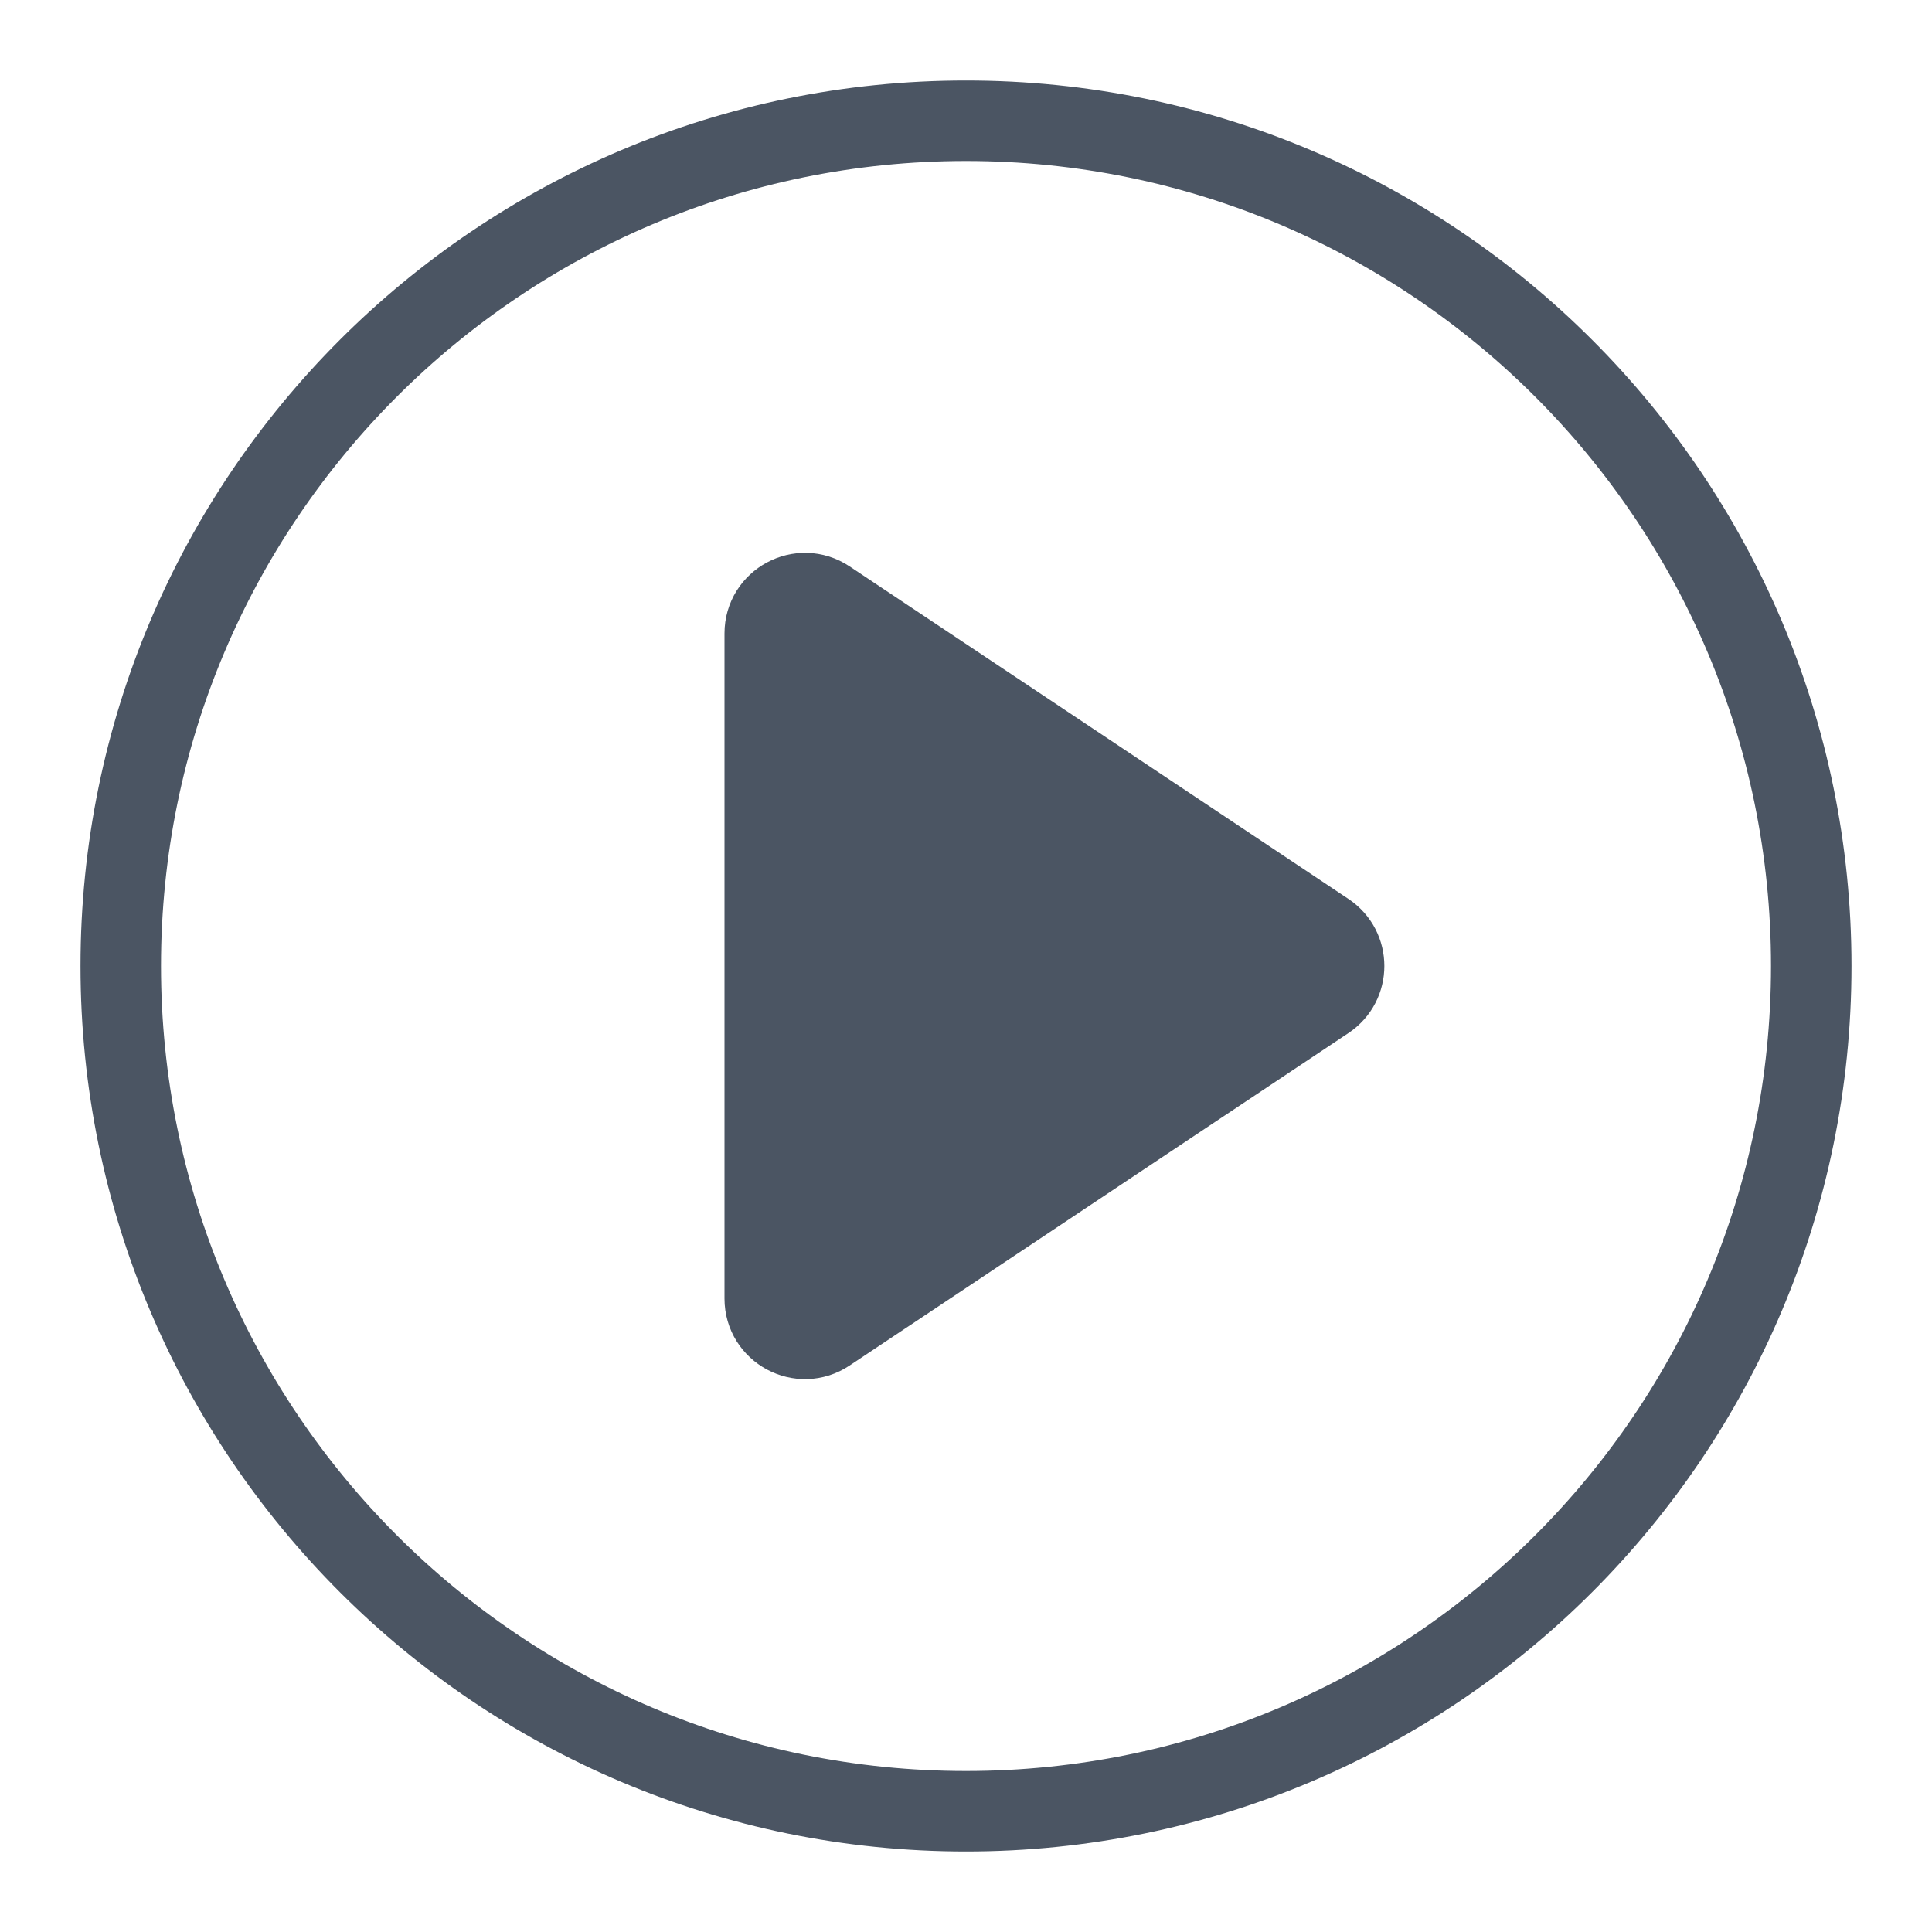 <svg xmlns="http://www.w3.org/2000/svg" width="24" height="24" fill="none" viewBox="0 0 24 24"><path fill="#4B5563" stroke="#4B5563" d="M9.5 16.131V7.869C9.5 7.469 9.945 7.231 10.277 7.452L16.475 11.584C16.771 11.782 16.771 12.218 16.475 12.416L10.277 16.547C9.945 16.769 9.5 16.531 9.5 16.131Z"/><path stroke="#4B5563" stroke-linecap="round" stroke-linejoin="round" d="M22.5 12C22.5 17.799 17.799 22.5 12 22.5C6.201 22.5 1.5 17.799 1.5 12C1.5 6.201 6.201 1.5 12 1.5C17.799 1.5 22.5 6.201 22.5 12Z"/></svg>